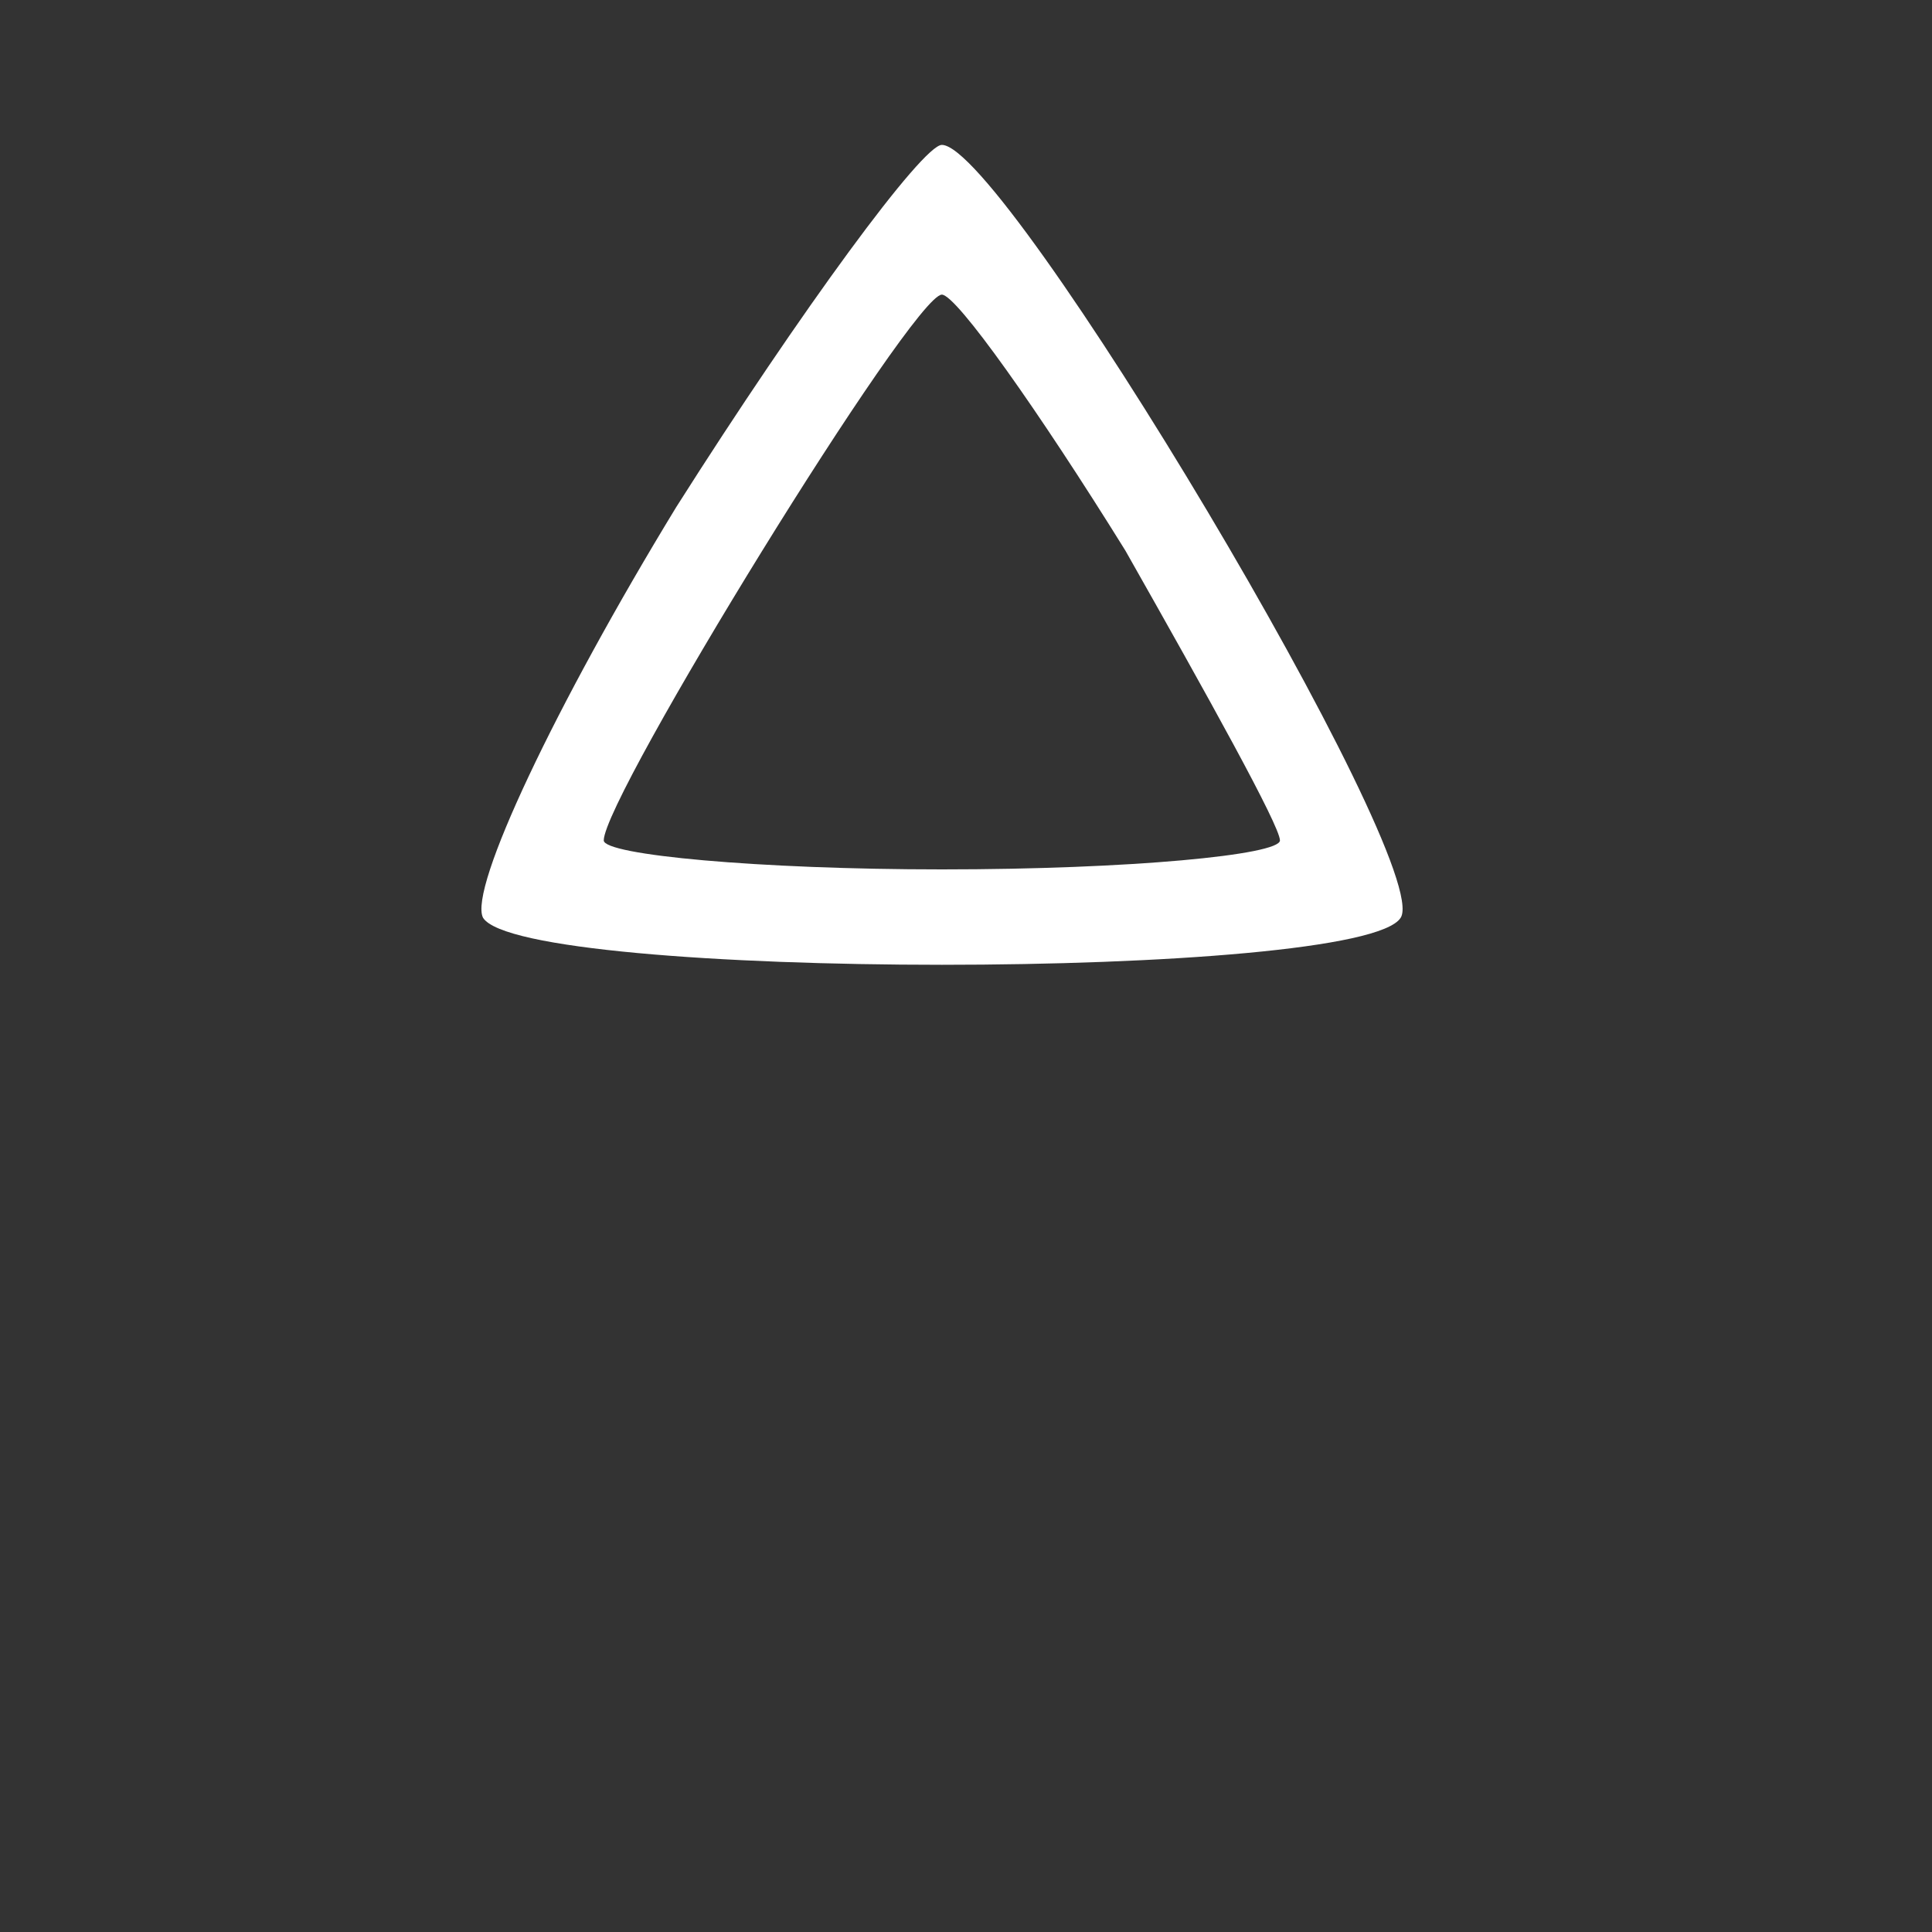 <?xml version="1.0" standalone="no"?>
<!DOCTYPE svg PUBLIC "-//W3C//DTD SVG 20010904//EN"
 "http://www.w3.org/TR/2001/REC-SVG-20010904/DTD/svg10.dtd">
<svg version="1.0" xmlns="http://www.w3.org/2000/svg"
 width="24px" height="24px" viewBox="0 0 40 40"
 preserveAspectRatio="xMidYMid meet" fill="#FFFFFF">

<rect x="0" y="0" width="40" height="40" fill="#333333" stroke="none"/>

<g transform="translate(7.5,24) scale(0.1,-0.1)"
fill="#FFFFFF" stroke="none">
<path d="M65 135 c-25 -41 -43 -79 -40 -85 8 -13 182 -13 190 0 7 11 -82 160
-95 160 -4 0 -29 -34 -55 -75z m93 -9 c17 -30 32 -57 32 -60 0 -3 -31 -6 -70
-6 -38 0 -70 3 -70 6 0 9 64 113 70 113 3 0 20 -24 38 -53z"/>
</g>
</svg>
